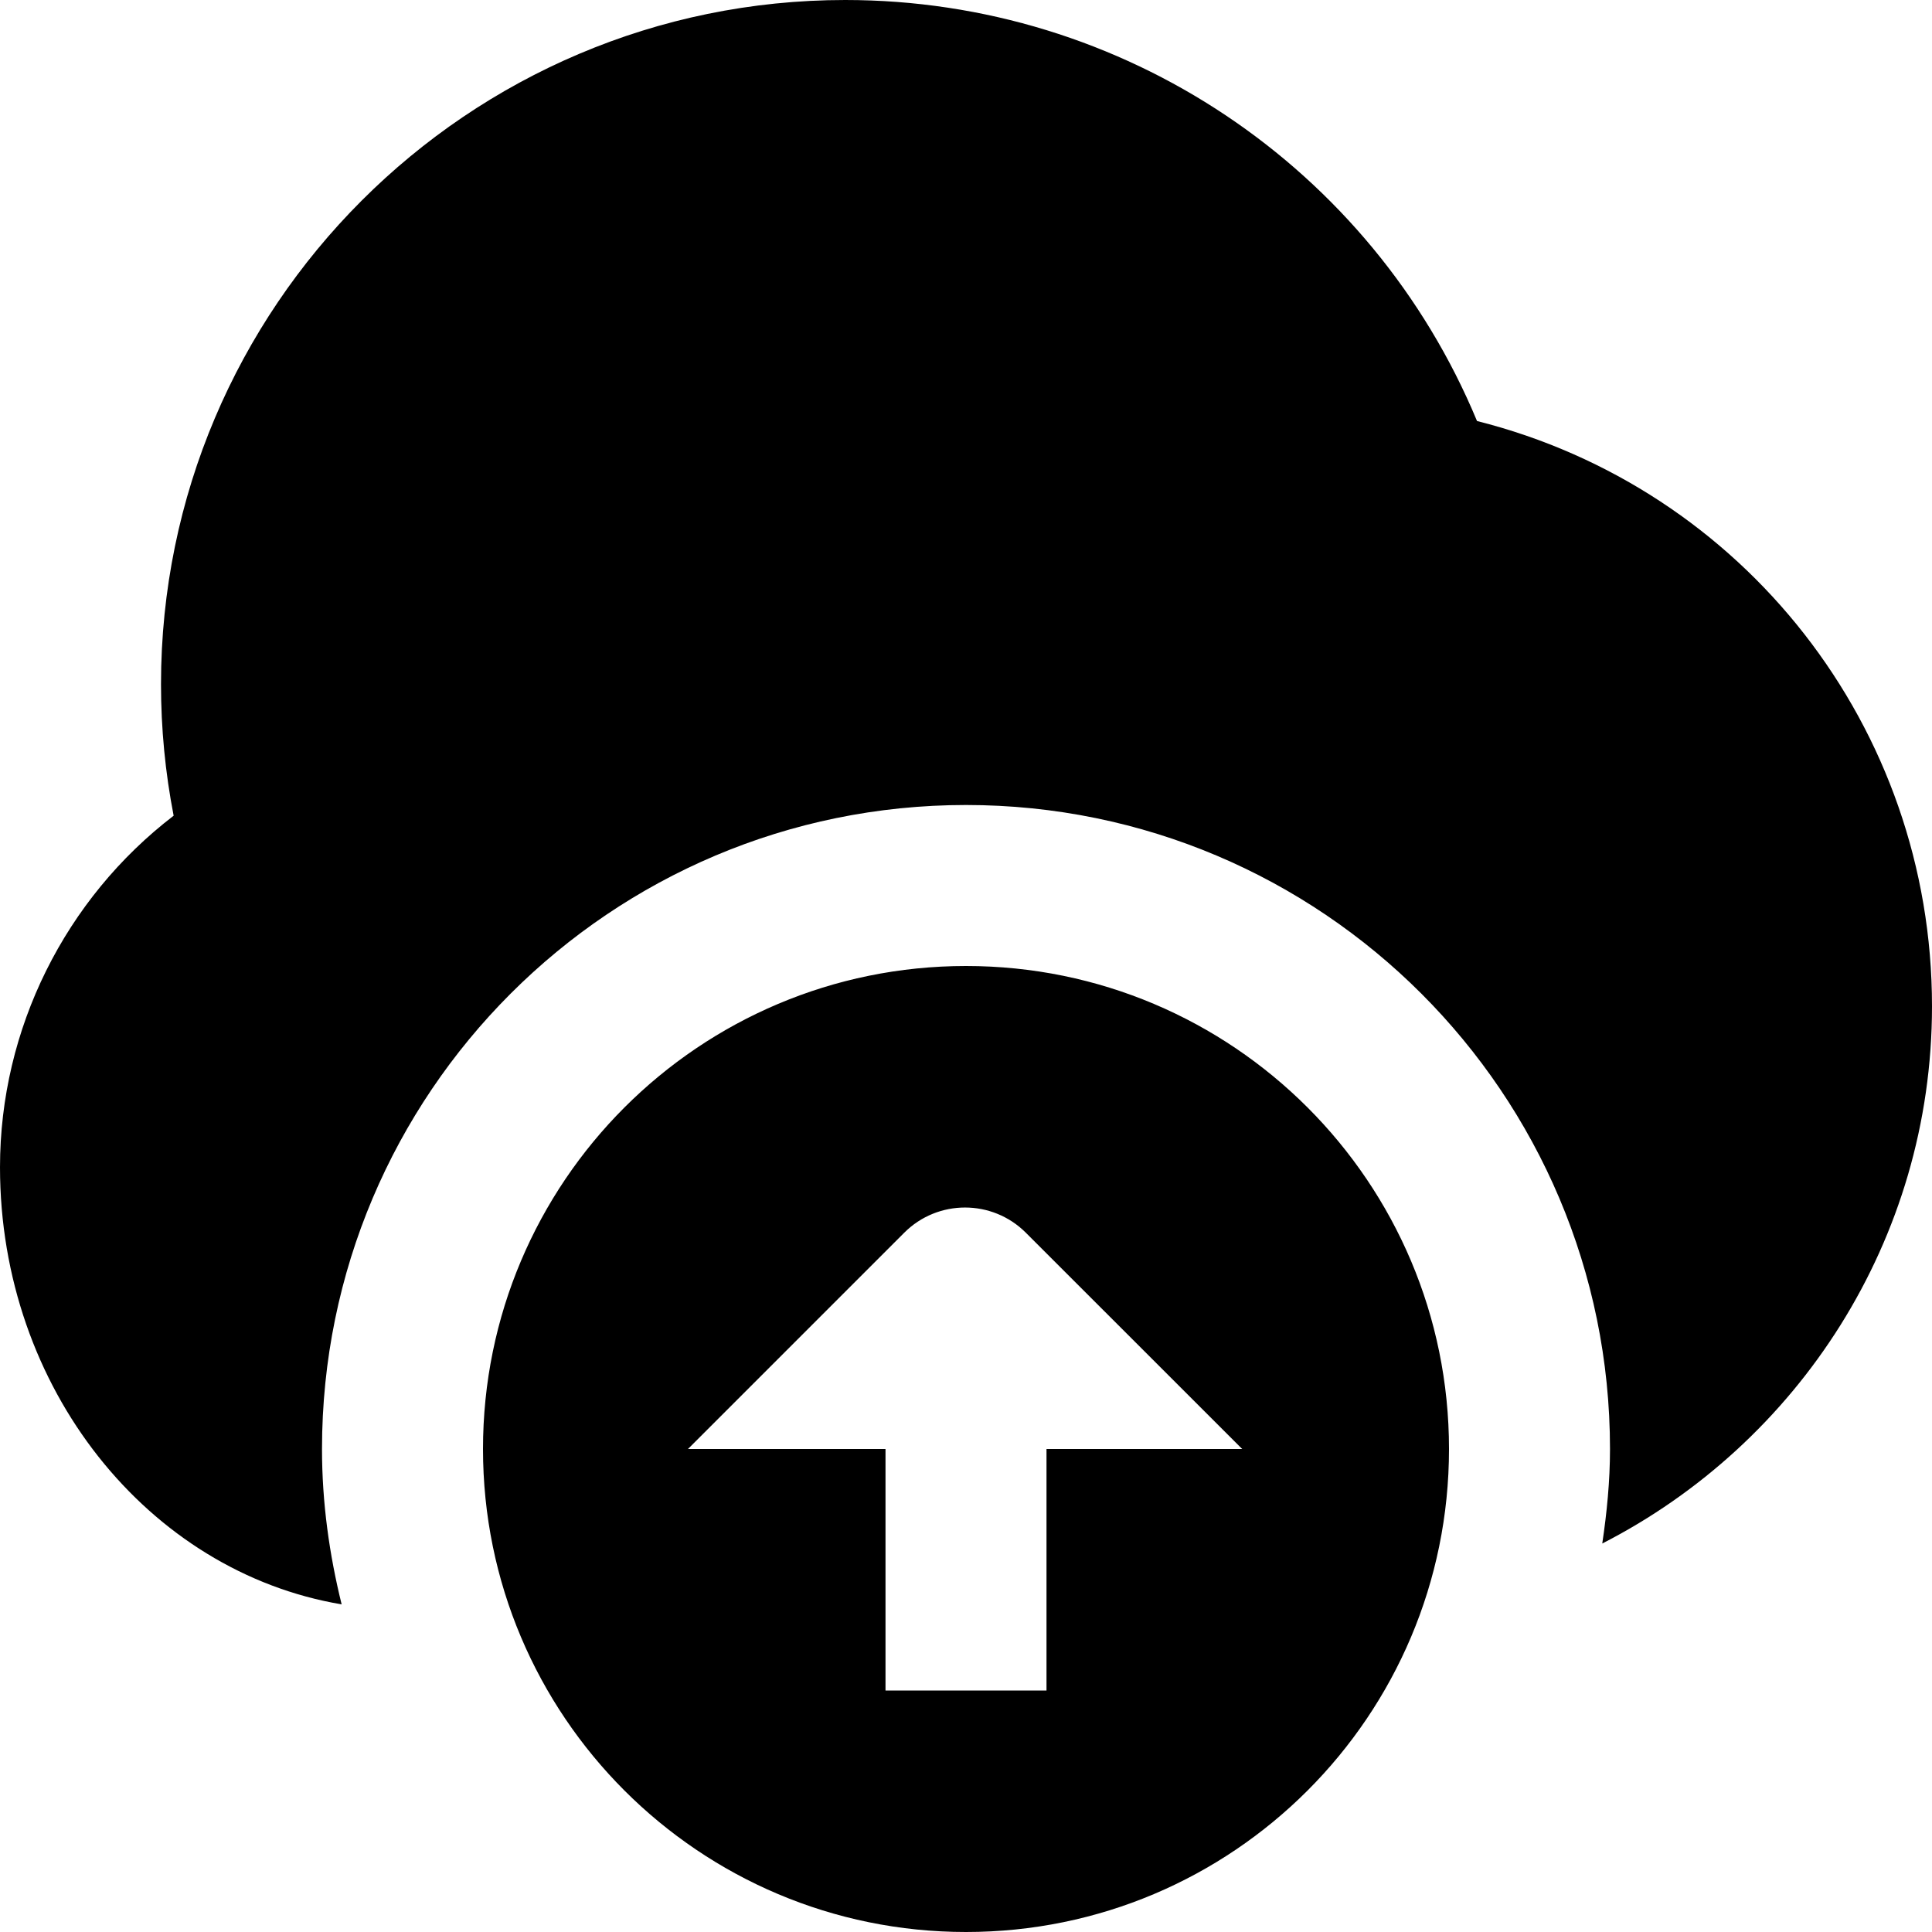 <?xml version="1.0" encoding="UTF-8"?>
<svg xmlns="http://www.w3.org/2000/svg" id="Layer_1" data-name="Layer 1" viewBox="0 0 24 24">
  <path d="M12,12c-3.314,0-6,2.686-6,6s2.686,6,6,6,6-2.686,6-6-2.686-6-6-6Zm1,6v3h-2v-3h-2.454l2.687-2.687c.417-.417,1.093-.417,1.51,0l2.688,2.687h-2.431Zm11-5.5c0,2.909-1.668,5.431-4.096,6.674,.057-.384,.096-.774,.096-1.174,0-4.418-3.582-8-8-8s-8,3.582-8,8c0,.667,.091,1.311,.244,1.93-2.399-.403-4.244-2.681-4.244-5.43,0-1.722,.811-3.335,2.157-4.367-.104-.536-.157-1.082-.157-1.633C2,3.813,5.813,0,10.5,0c3.453,0,6.538,2.079,7.848,5.23,3.308,.833,5.652,3.803,5.652,7.27Z"/>
</svg>
